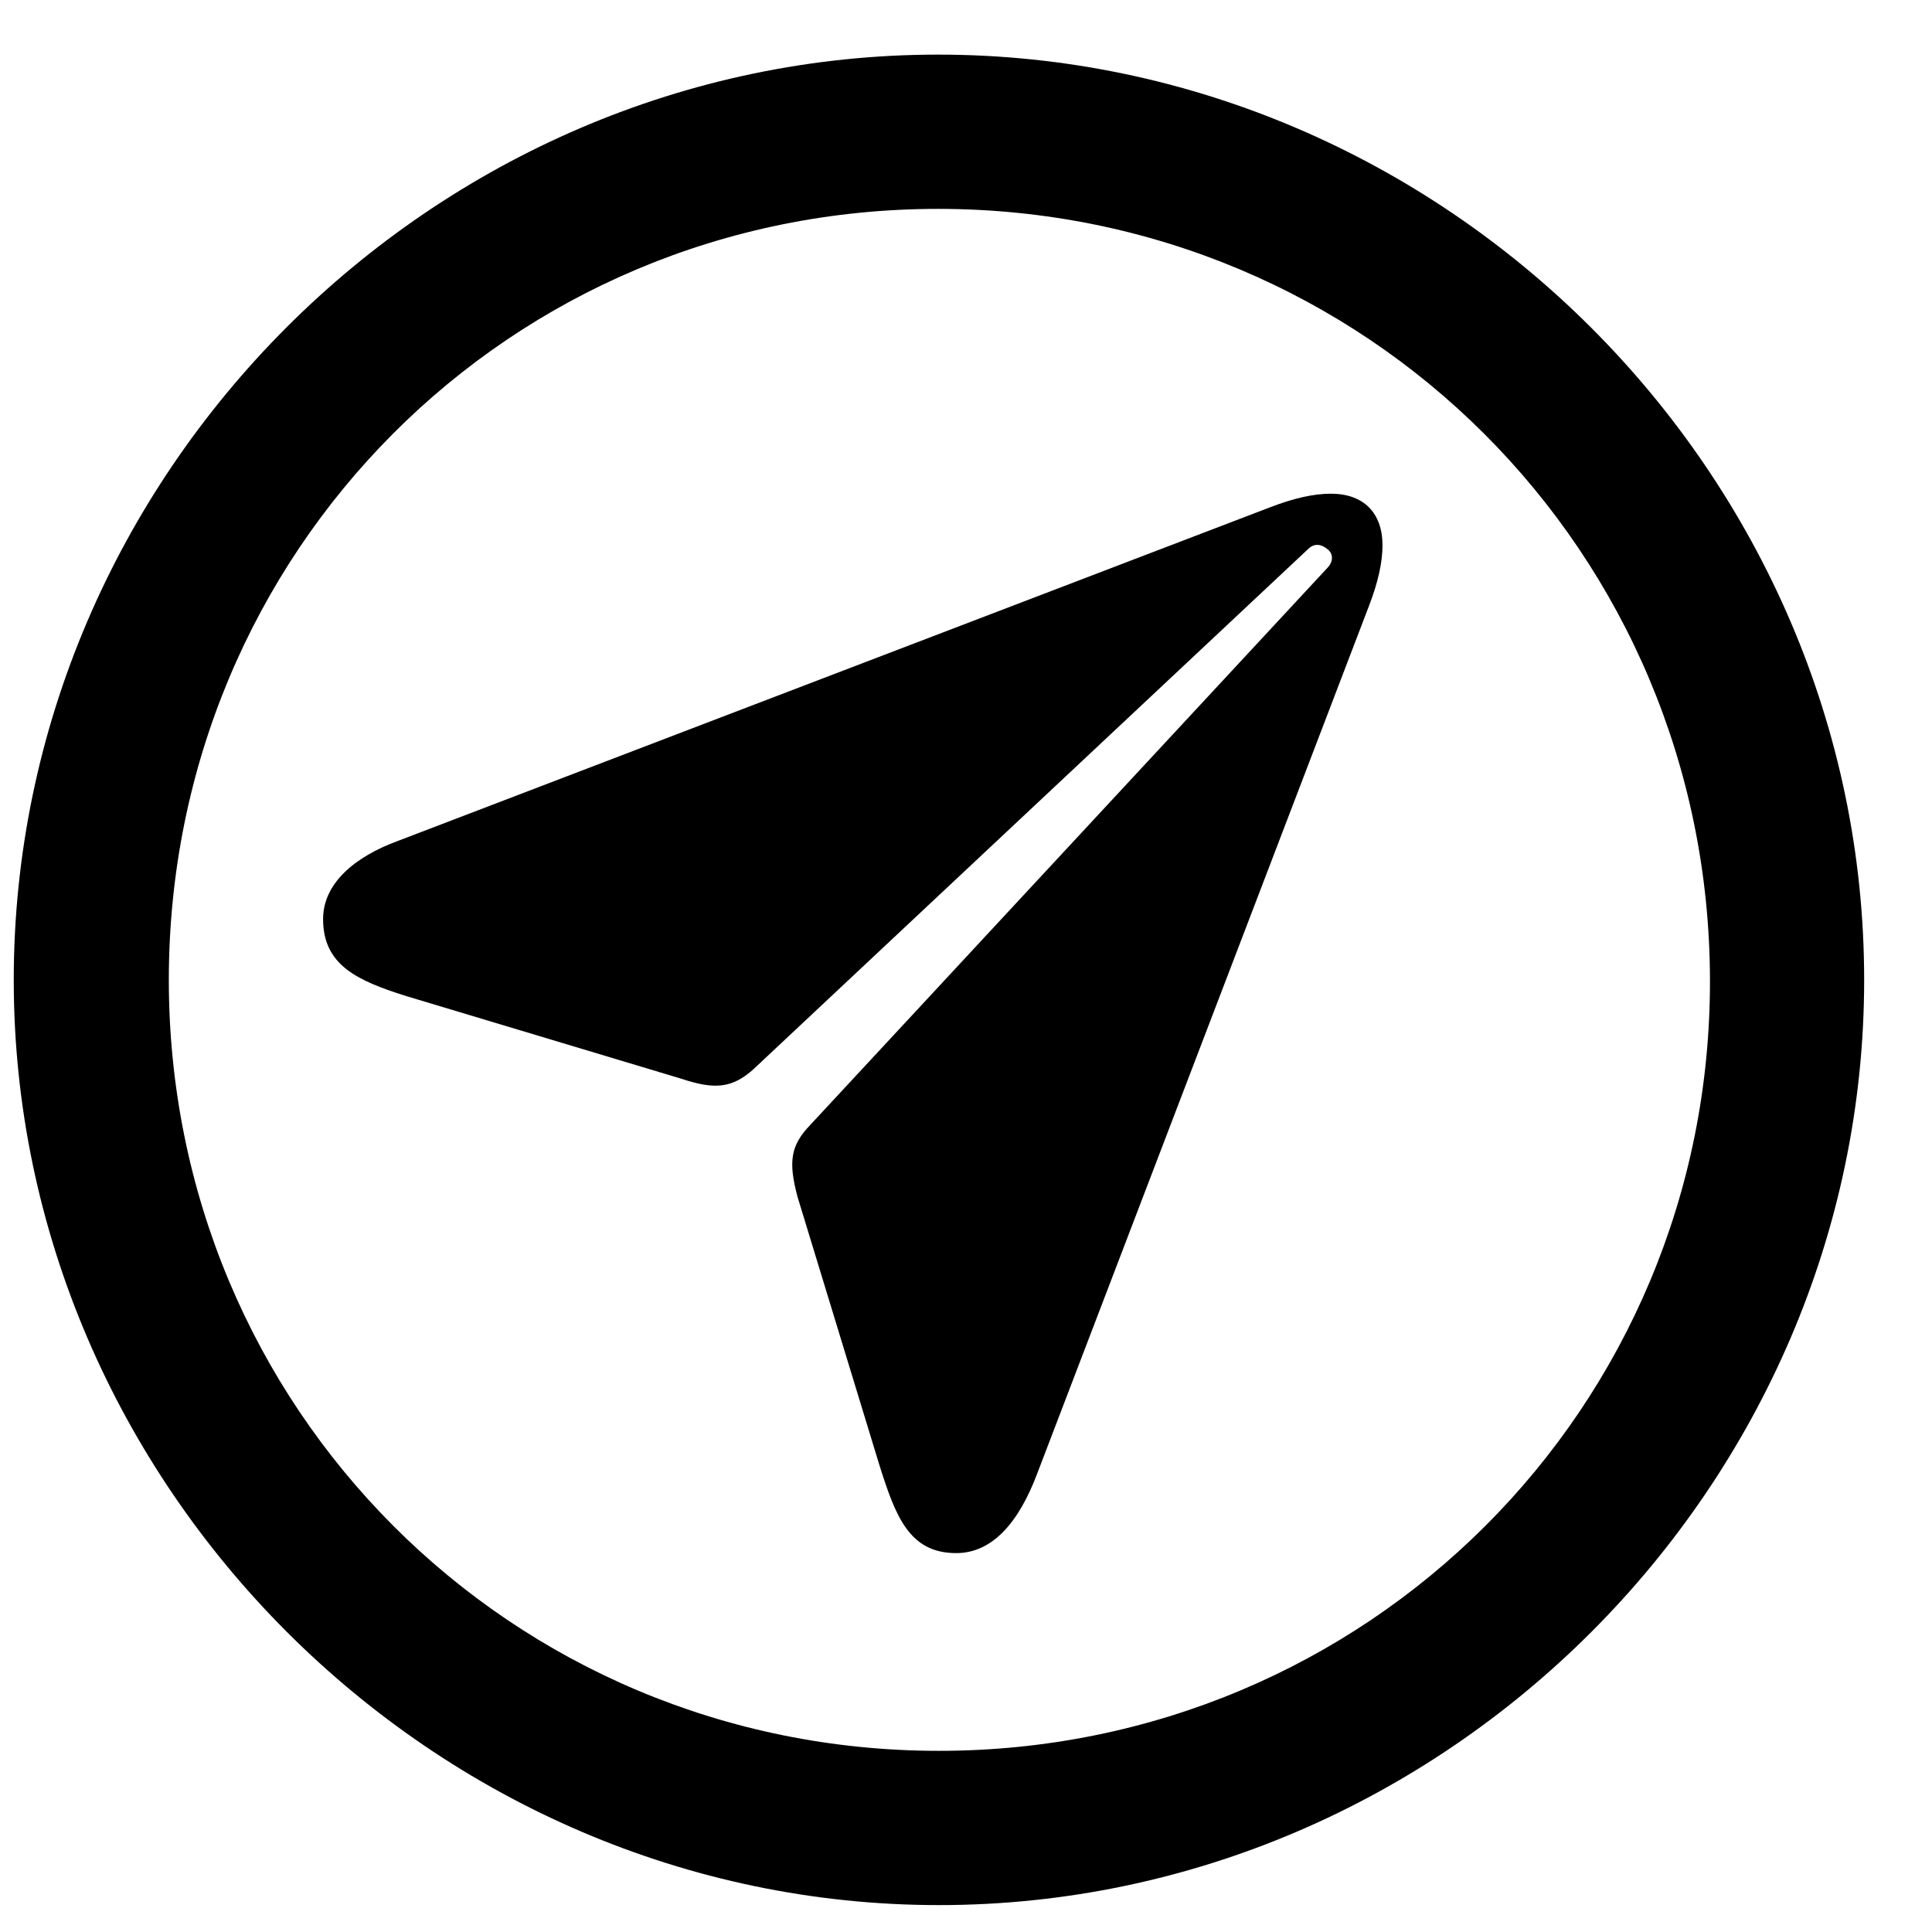 <svg width="26" height="26" viewBox="0 0 26 26" fill="none" xmlns="http://www.w3.org/2000/svg">
<path d="M12.636 25.638C19.448 25.638 25.087 19.986 25.087 13.187C25.087 6.375 19.436 0.735 12.624 0.735C5.825 0.735 0.185 6.375 0.185 13.187C0.185 19.986 5.837 25.638 12.636 25.638ZM12.636 23.562C6.875 23.562 2.272 18.948 2.272 13.187C2.272 7.425 6.862 2.811 12.624 2.811C18.386 2.811 23 7.425 23.012 13.187C23.024 18.948 18.398 23.562 12.636 23.562ZM12.868 20.901C13.356 20.901 13.71 20.486 13.955 19.839L18.422 8.157C18.544 7.84 18.605 7.571 18.605 7.339C18.605 6.9 18.349 6.644 17.91 6.644C17.678 6.644 17.409 6.705 17.092 6.827L5.349 11.319C4.787 11.526 4.348 11.88 4.348 12.369C4.348 12.991 4.812 13.199 5.471 13.406L9.169 14.517C9.609 14.664 9.853 14.651 10.146 14.383L17.605 7.388C17.69 7.303 17.788 7.327 17.861 7.388C17.946 7.449 17.946 7.559 17.861 7.645L10.903 15.14C10.634 15.42 10.61 15.64 10.732 16.104L11.831 19.705C12.05 20.401 12.233 20.901 12.868 20.901Z" fill="black"/>
</svg>
